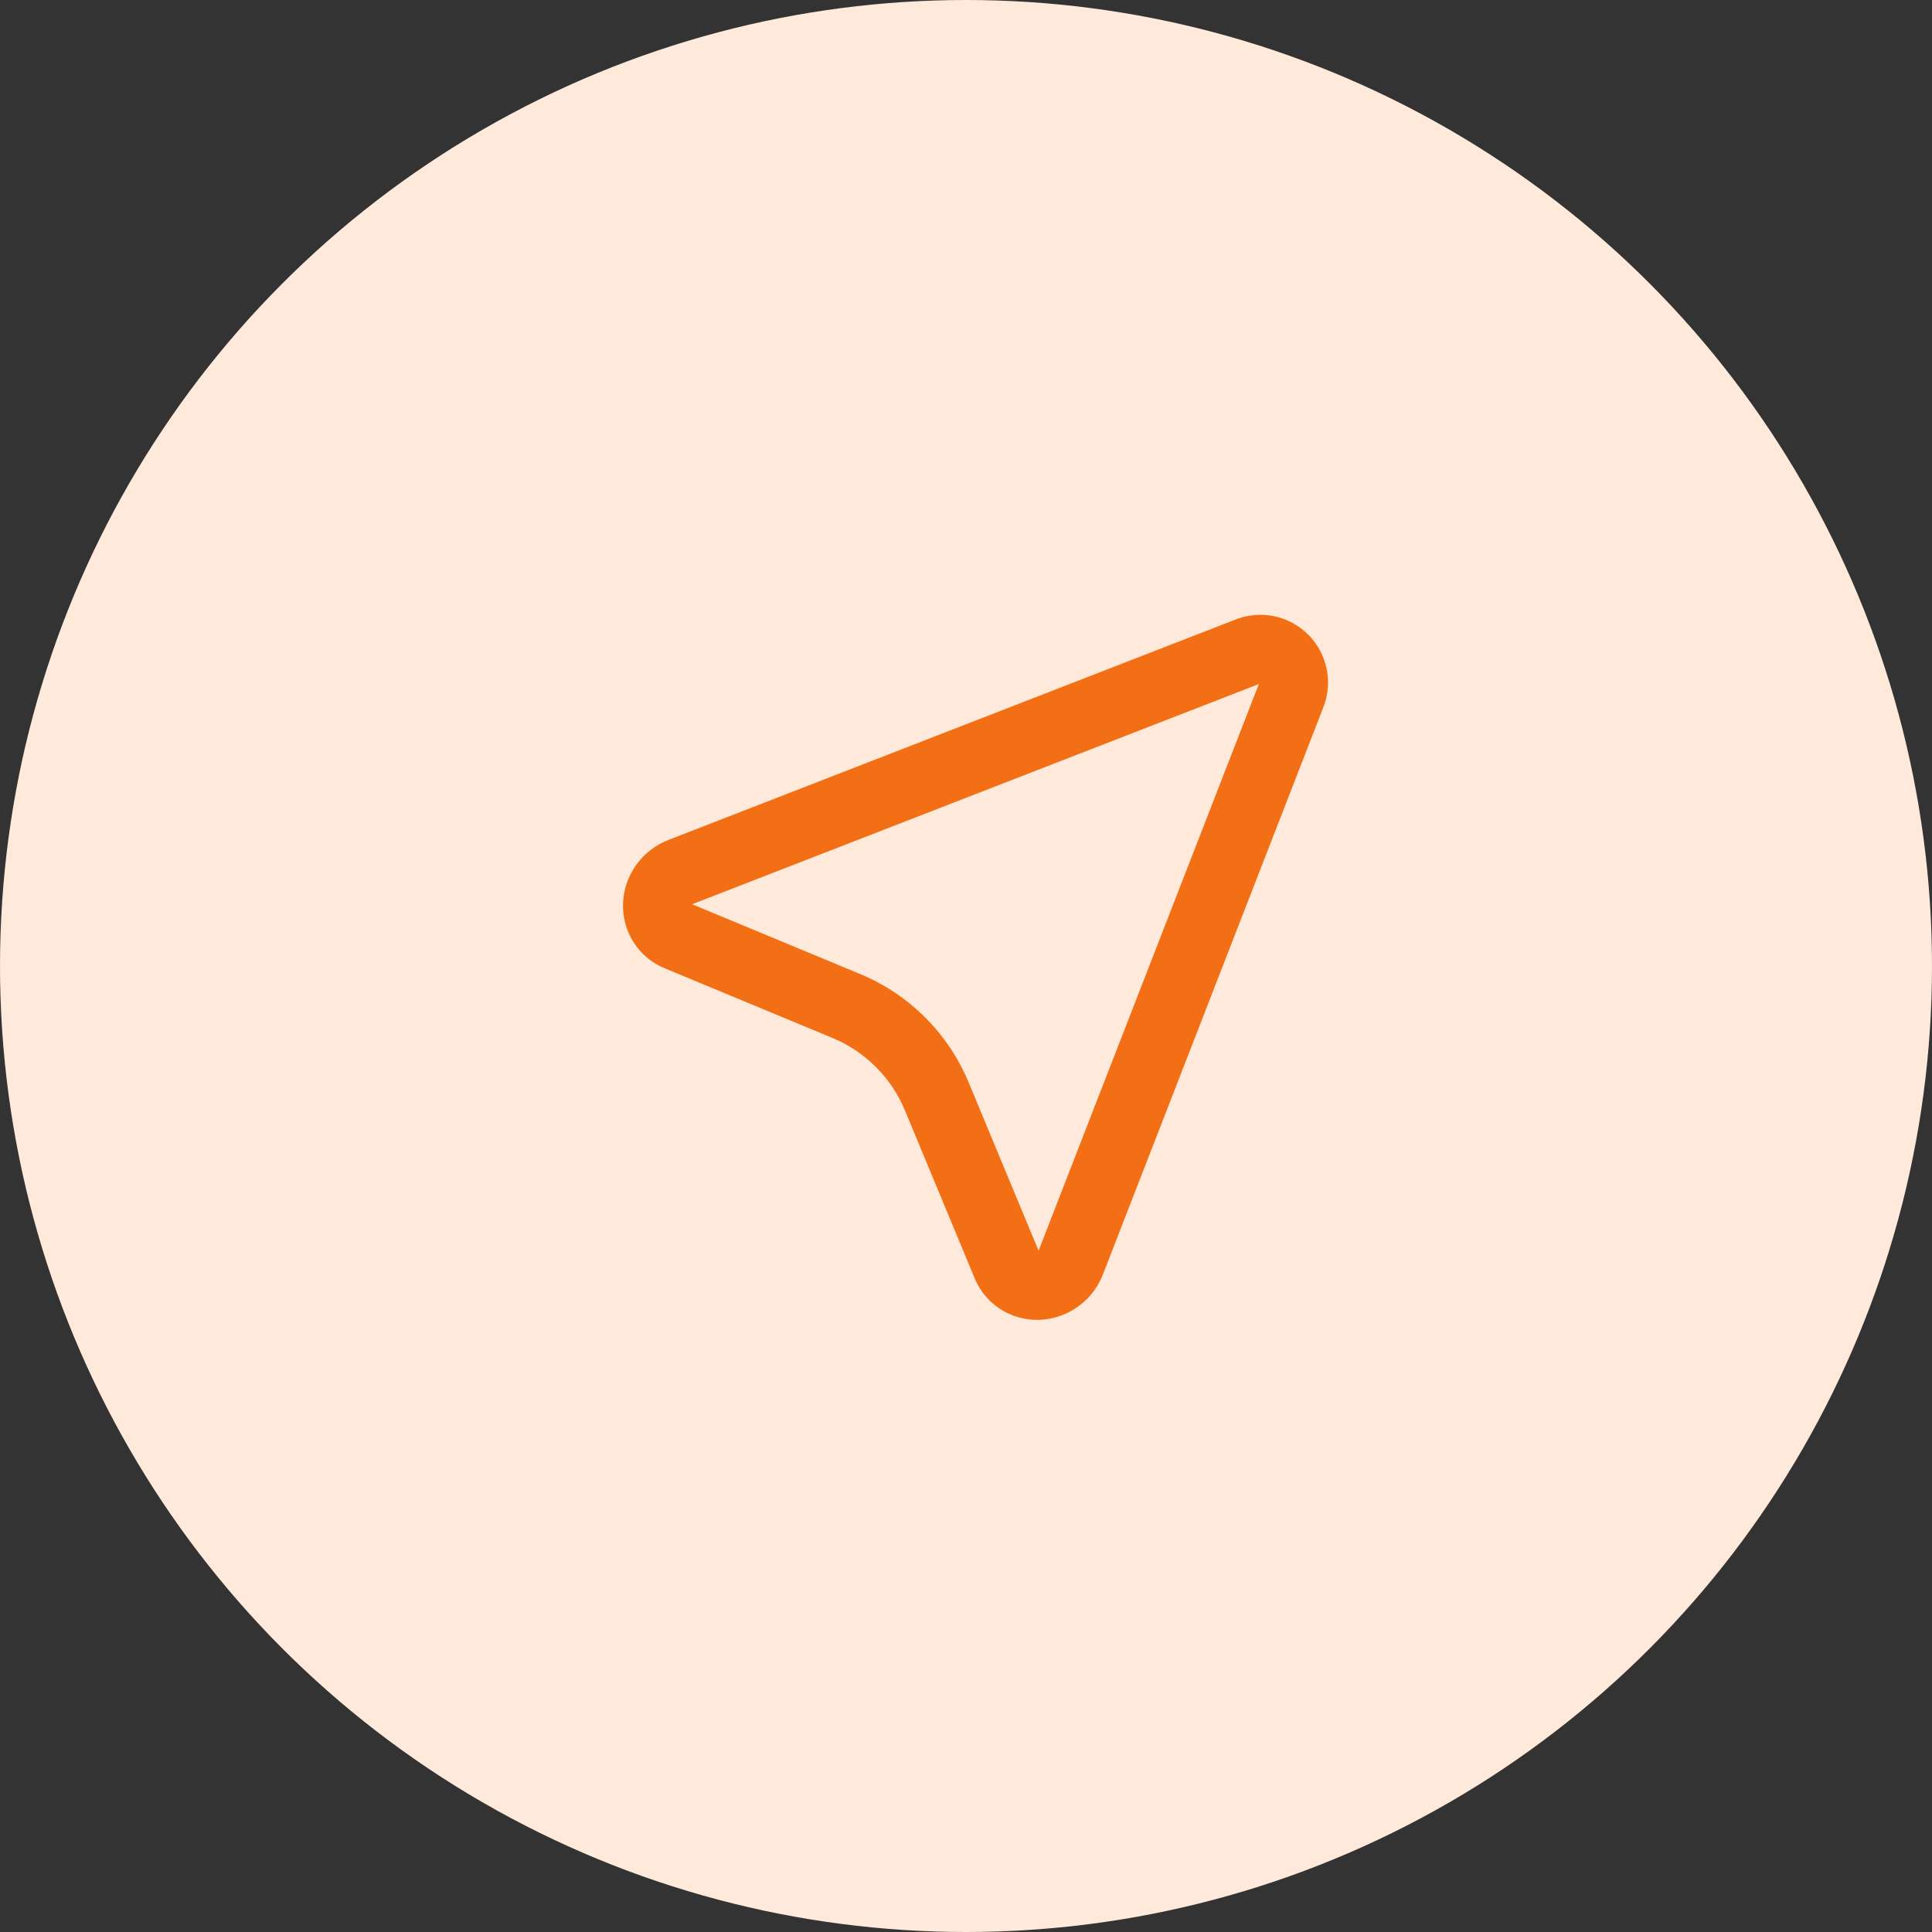 <svg width="74" height="74" viewBox="0 0 74 74" fill="none" xmlns="http://www.w3.org/2000/svg">
<rect x="0" y="0" width="74" height="74" fill="#333333" stroke="none"/>
<circle cx="37" cy="37" r="37" fill="#FFE9DB"/>
<path d="M48.217 26.2L26.509 34.635L32.948 37.309C34.83 38.09 36.325 39.586 37.105 41.468L39.78 47.905L48.217 26.2ZM50.68 27.109L42.243 48.817C41.709 50.191 40.175 50.893 38.815 50.391C38.483 50.268 38.181 50.079 37.926 49.834C37.671 49.589 37.47 49.294 37.335 48.968L34.659 42.528C34.138 41.274 33.141 40.277 31.887 39.757L25.449 37.083C24.111 36.526 23.5 34.981 24.085 33.629C24.229 33.299 24.437 33 24.697 32.75C24.956 32.5 25.263 32.304 25.599 32.173L47.307 23.736C47.778 23.546 48.295 23.5 48.793 23.601C49.291 23.703 49.748 23.949 50.107 24.308C50.467 24.668 50.713 25.125 50.815 25.623C50.916 26.121 50.87 26.638 50.68 27.109V27.109Z" fill="#F26F15"/>
</svg>
